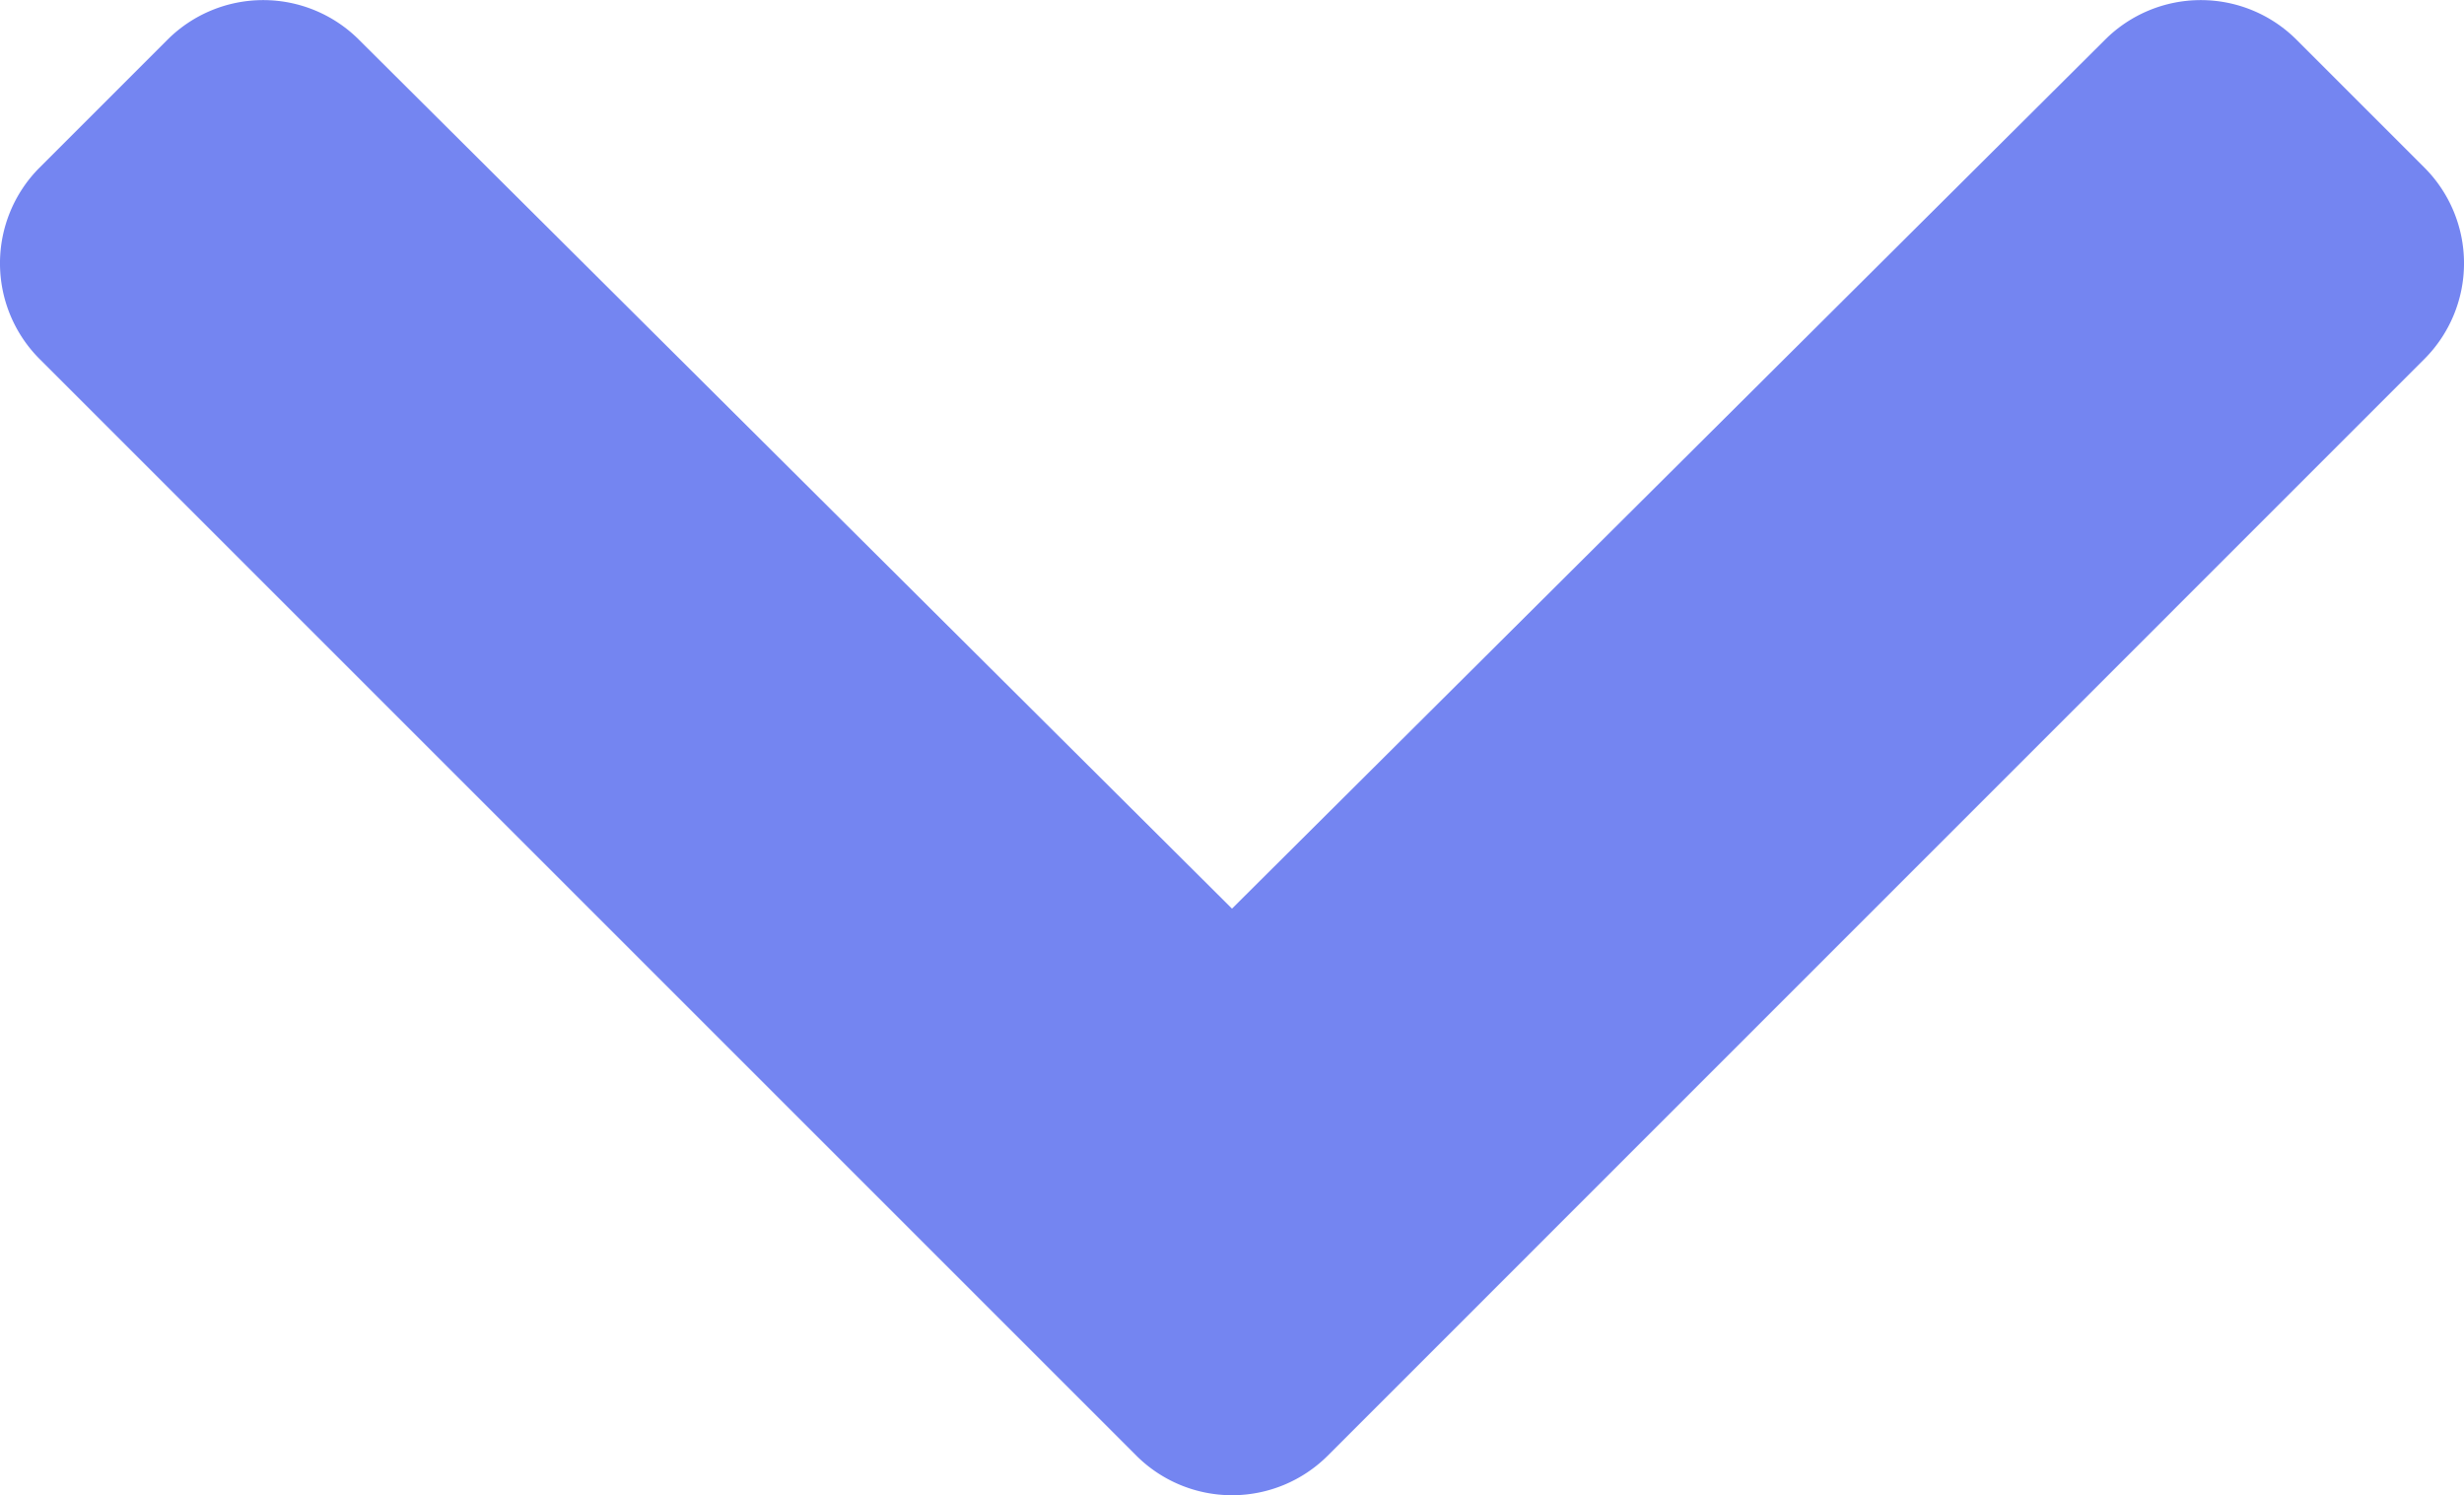 <svg xmlns="http://www.w3.org/2000/svg" width="22.5" height="13.654" viewBox="0 0 22.5 13.654">
  <path id="chevron-down-solid" d="M16.032,136.787,6.018,126.773a1.237,1.237,0,0,1,0-1.749l1.168-1.168a1.237,1.237,0,0,1,1.747,0l7.973,7.936,7.973-7.936a1.237,1.237,0,0,1,1.747,0l1.168,1.168a1.237,1.237,0,0,1,0,1.749L17.781,136.787a1.237,1.237,0,0,1-1.749,0Z" transform="translate(-5.656 -123.494)" fill="#7485f1"/>
</svg>

